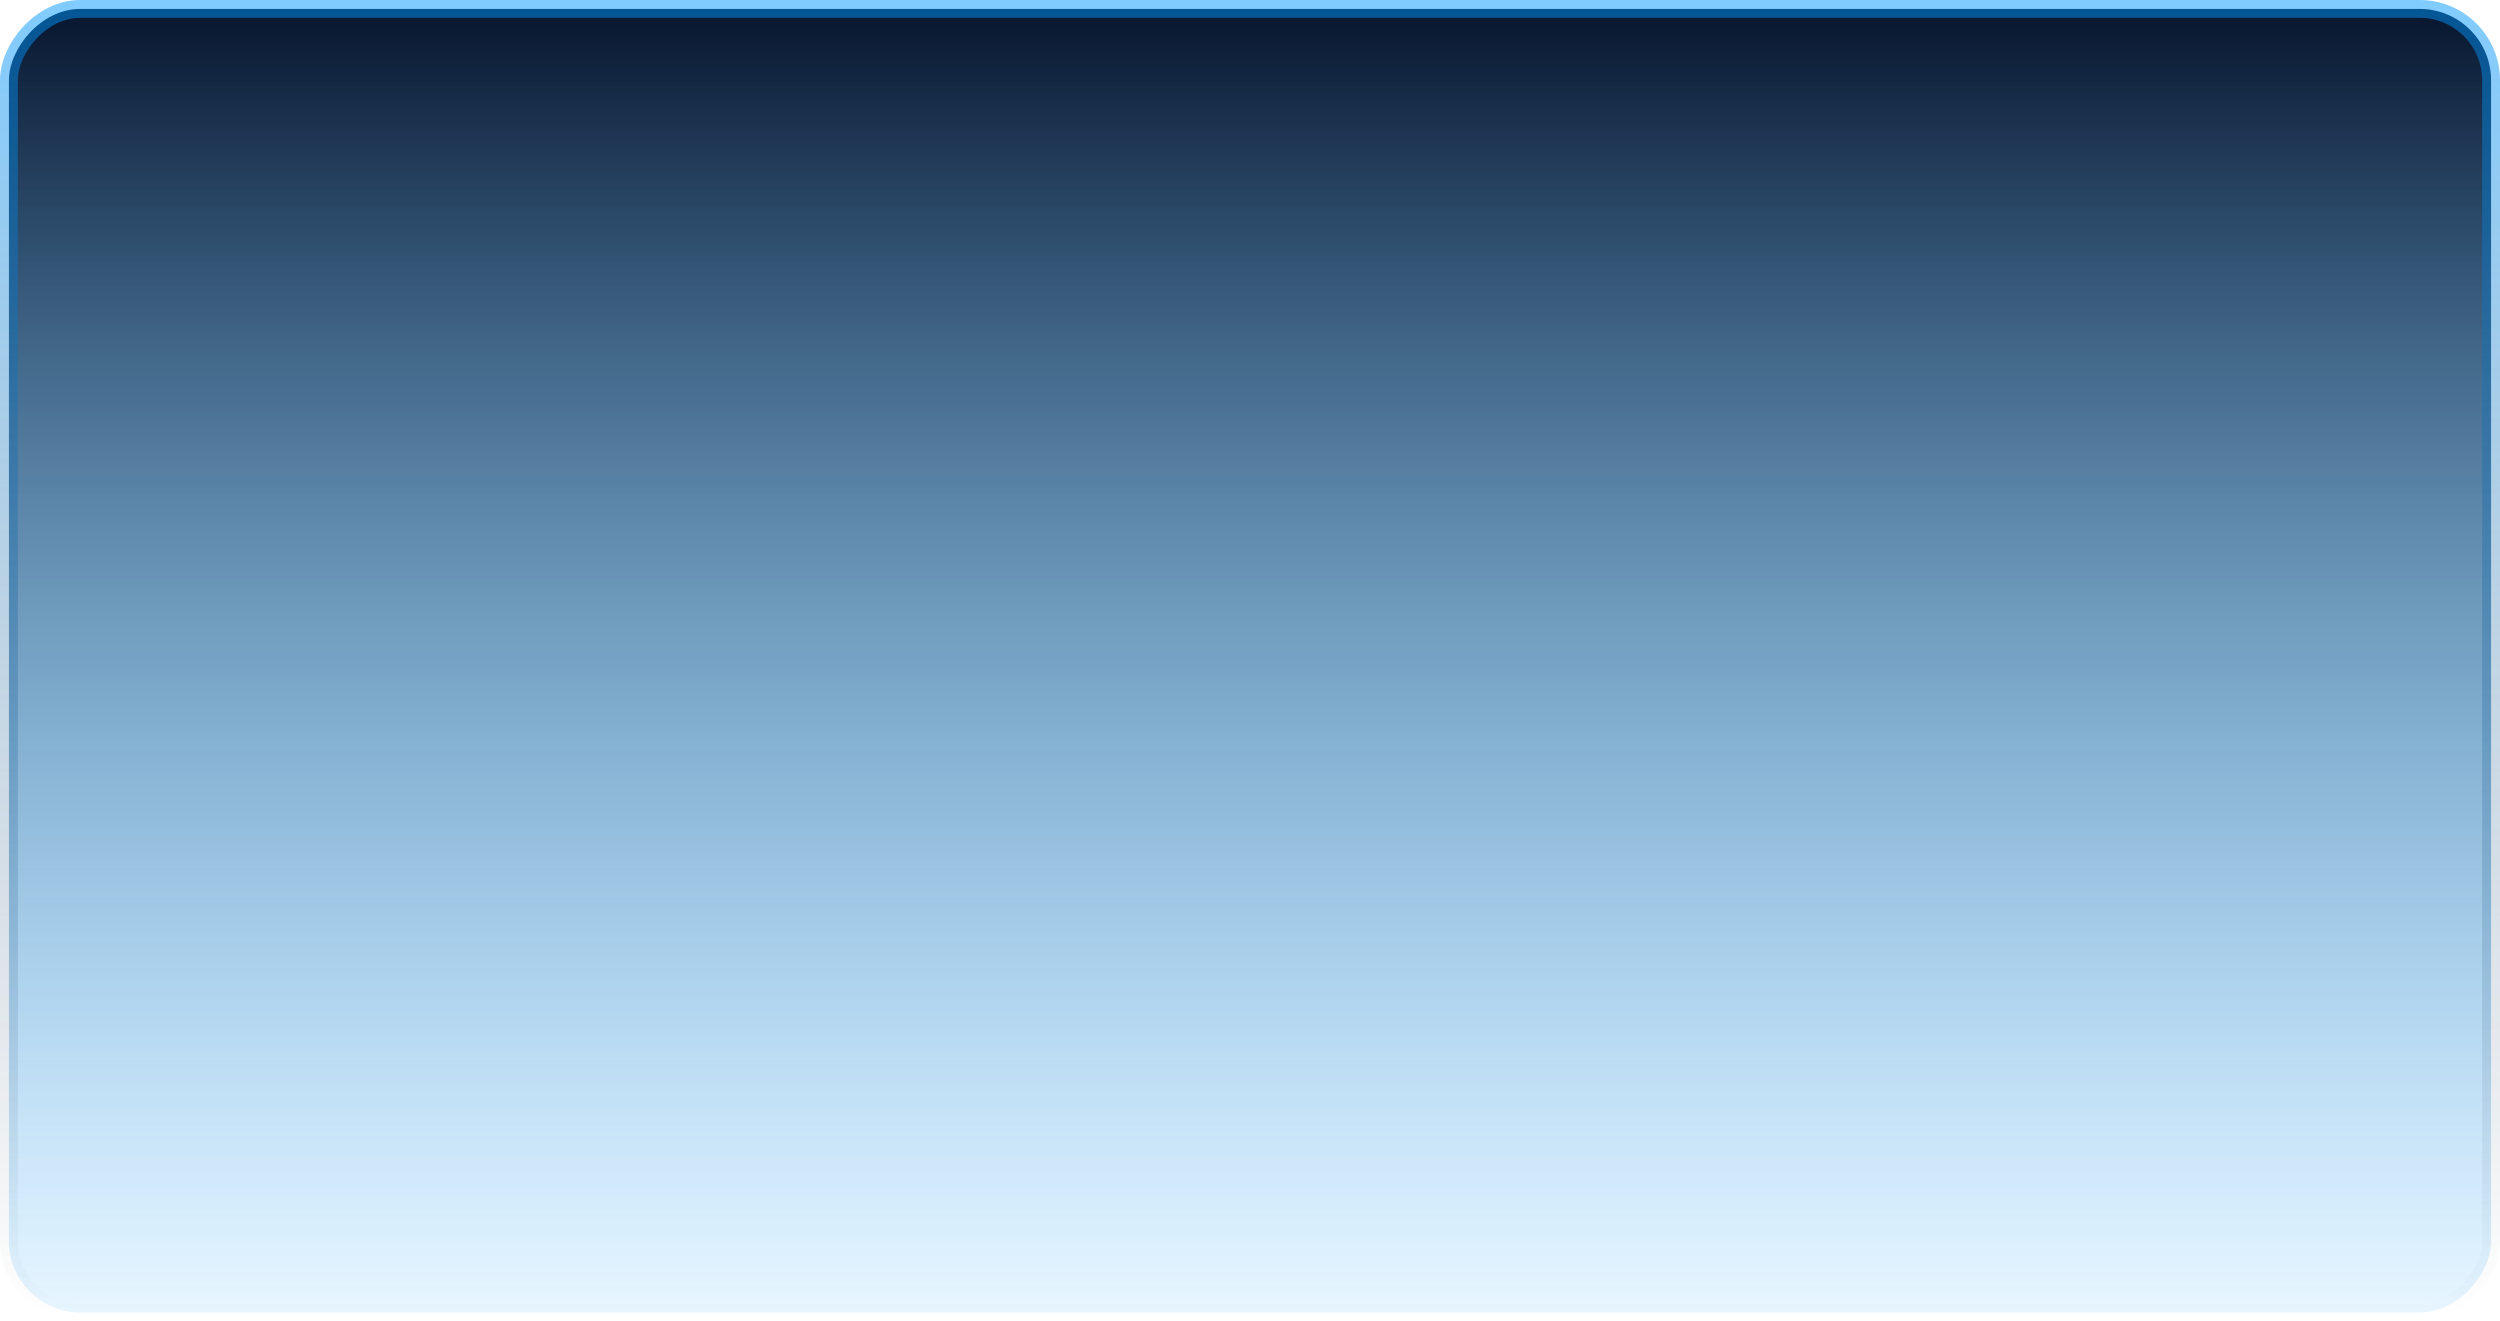 <?xml version="1.0" encoding="UTF-8"?>
<svg width="140px" height="74px" viewBox="0 0 140 74" version="1.1" xmlns="http://www.w3.org/2000/svg" xmlns:xlink="http://www.w3.org/1999/xlink">
    <title>矩形</title>
    <defs>
        <linearGradient x1="50%" y1="0%" x2="50%" y2="100%" id="linearGradient-1">
            <stop stop-color="#0297FD" stop-opacity="0.089" offset="0%"></stop>
            <stop stop-color="#07142C" offset="100%"></stop>
        </linearGradient>
        <linearGradient x1="50%" y1="0.257%" x2="50%" y2="100%" id="linearGradient-2">
            <stop stop-color="#07142C" stop-opacity="0" offset="0%"></stop>
            <stop stop-color="#0298FF" stop-opacity="0.498" offset="100%"></stop>
        </linearGradient>
    </defs>
    <g id="深色版" stroke="none" stroke-width="1" fill="none" fill-rule="evenodd">
        <g id="大屏-公司模式" transform="translate(-487, -1237)" fill="url(#linearGradient-1)" stroke="url(#linearGradient-2)">
            <rect id="矩形" transform="translate(557, 1274) scale(1, -1) translate(-557, -1274) " x="487.5" y="1237.5" width="139" height="73" rx="4"></rect>
        </g>
    </g>
</svg>